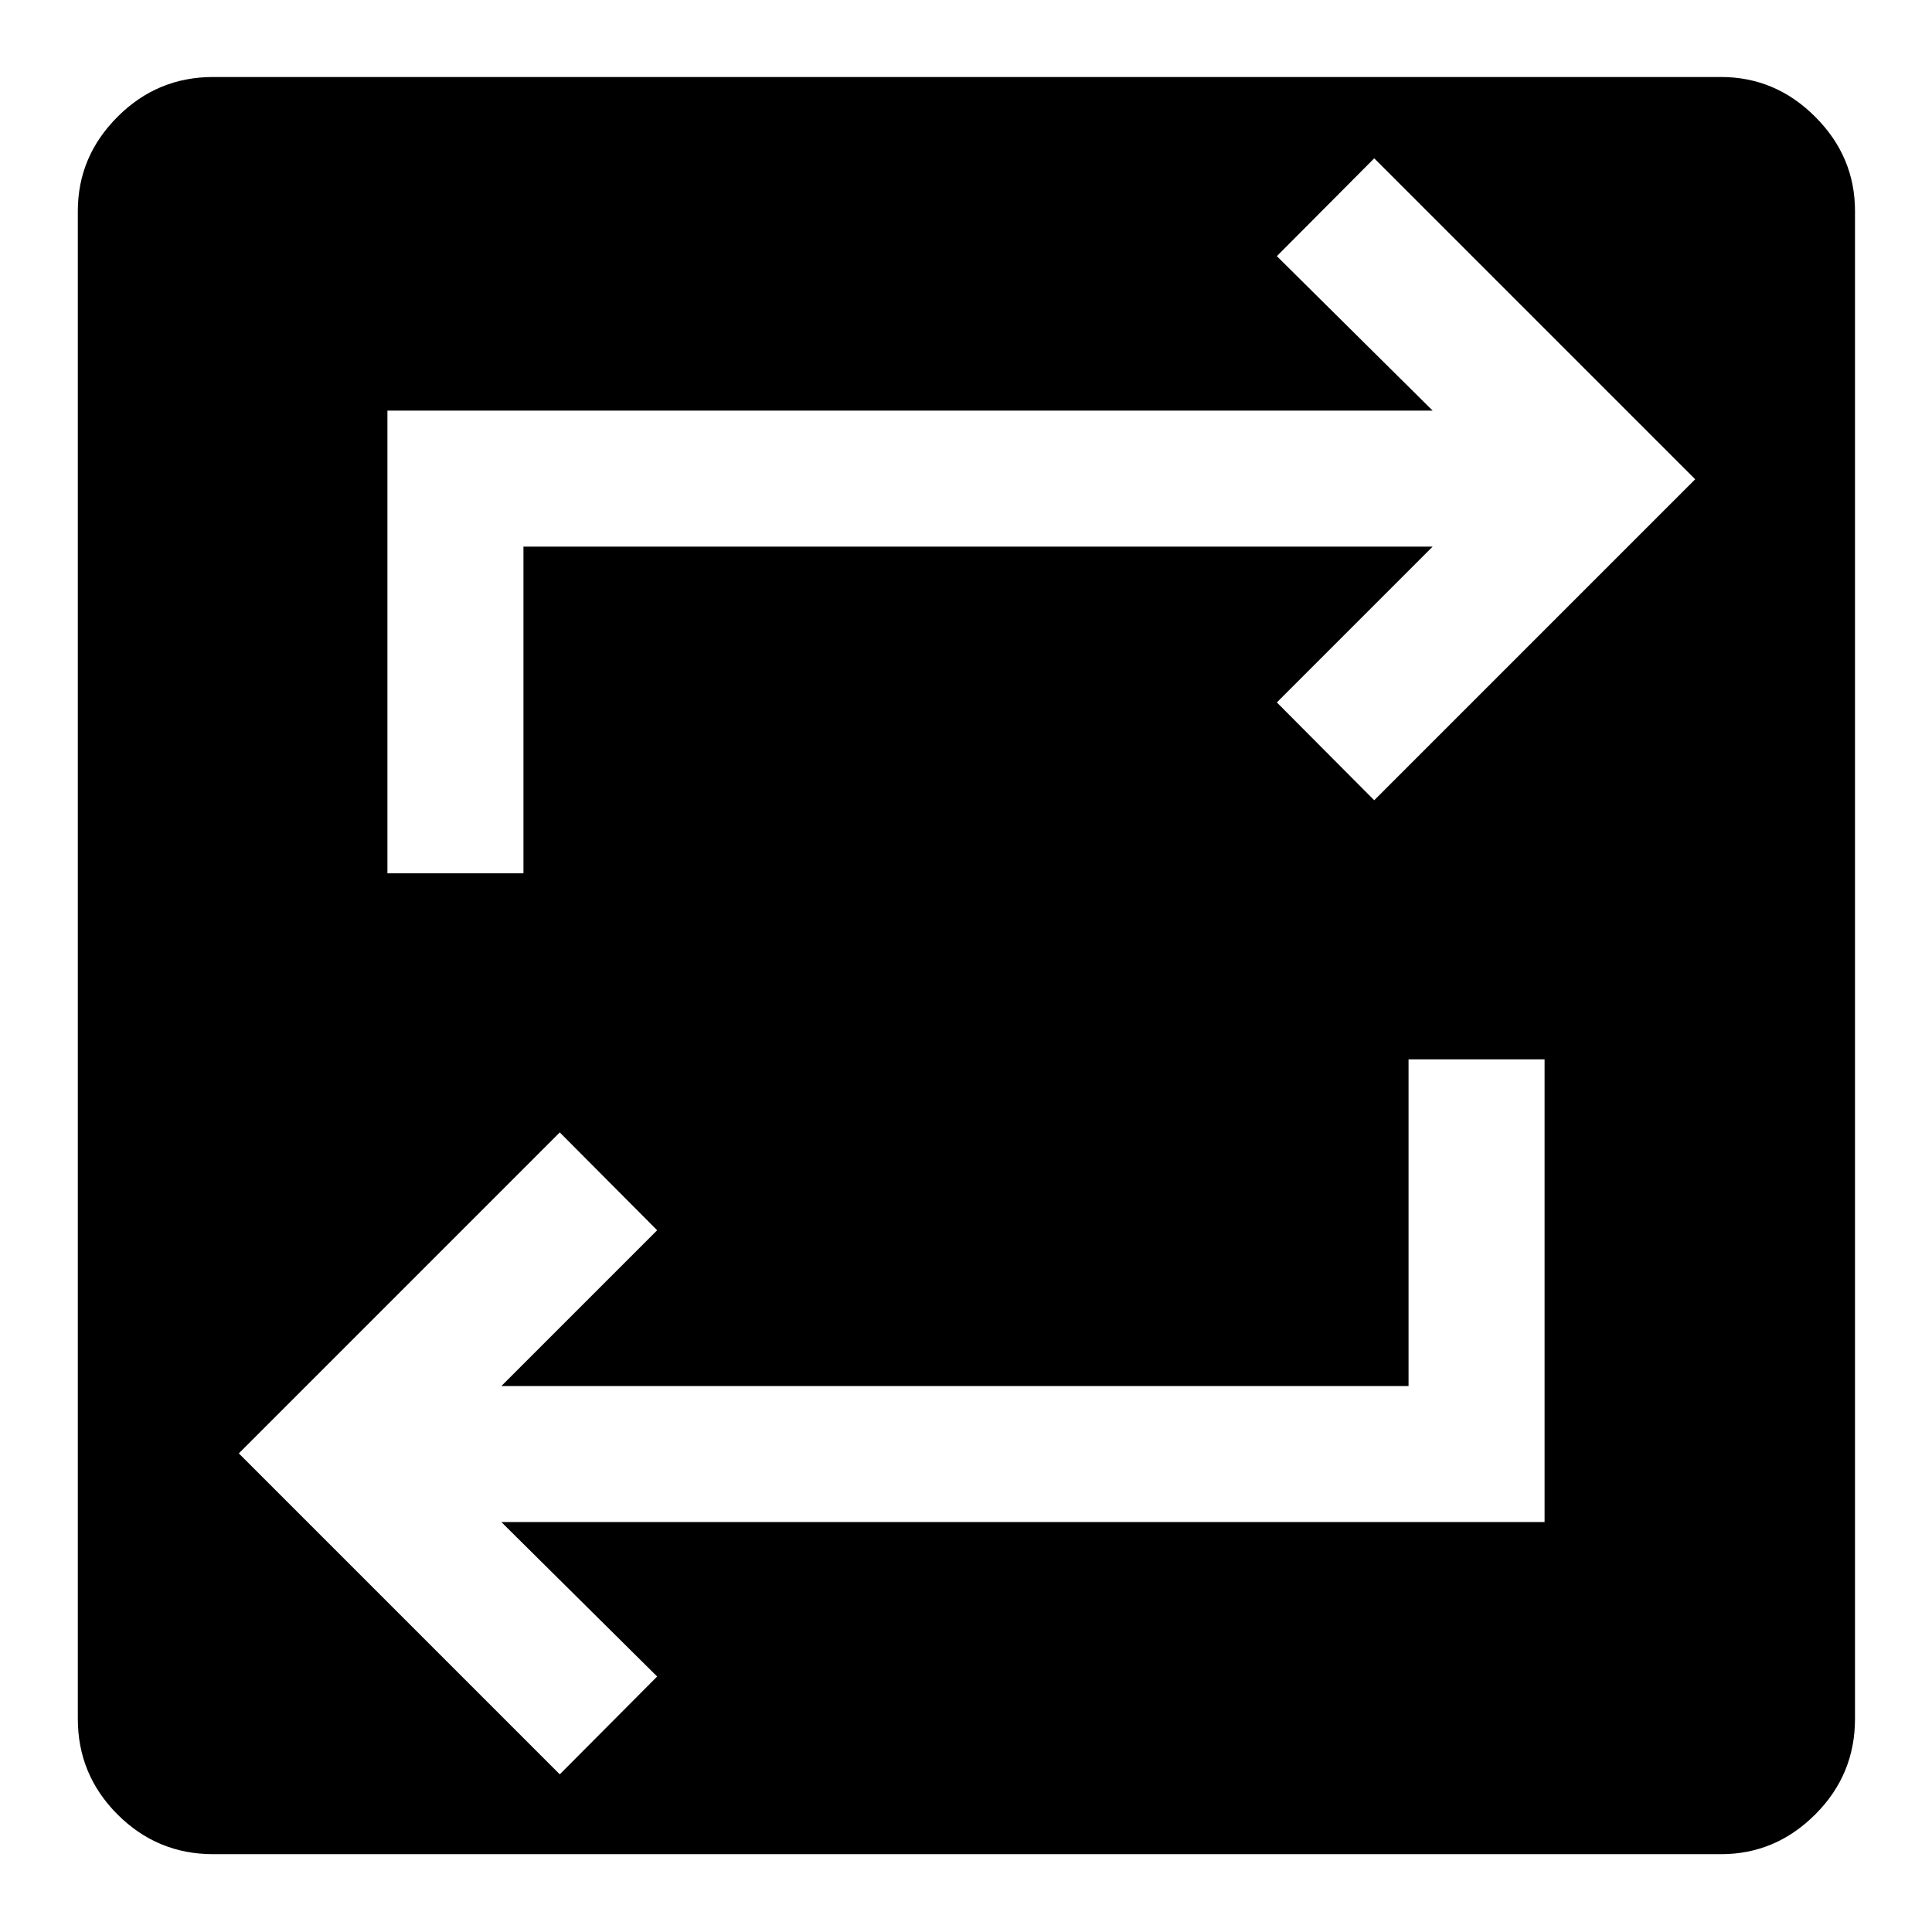 <svg xmlns="http://www.w3.org/2000/svg" height="40" viewBox="0 -960 960 960" width="40"><path d="M105.92-38.67q-27.79 0-47.52-19.73-19.73-19.73-19.73-47.52v-749.23q0-27.05 19.73-46.82t47.52-19.77h749.23q27.05 0 46.82 19.77t19.77 46.82v749.23q0 27.79-19.77 47.52-19.77 19.73-46.82 19.73H105.92Zm172.23-39.67 48.39-48.61-77.41-76.74h518.36v-229.93H699.9v162.34H249.13l77.41-77.41-48.39-48.62-159.48 159.49L278.15-78.34Zm-85.64-447.71h67.59v-162.33h451.77l-77.41 77.41 48.39 48.61 159.48-159.49-159.48-159.48-48.39 48.61 77.41 76.75H192.51v229.92Z"/></svg>